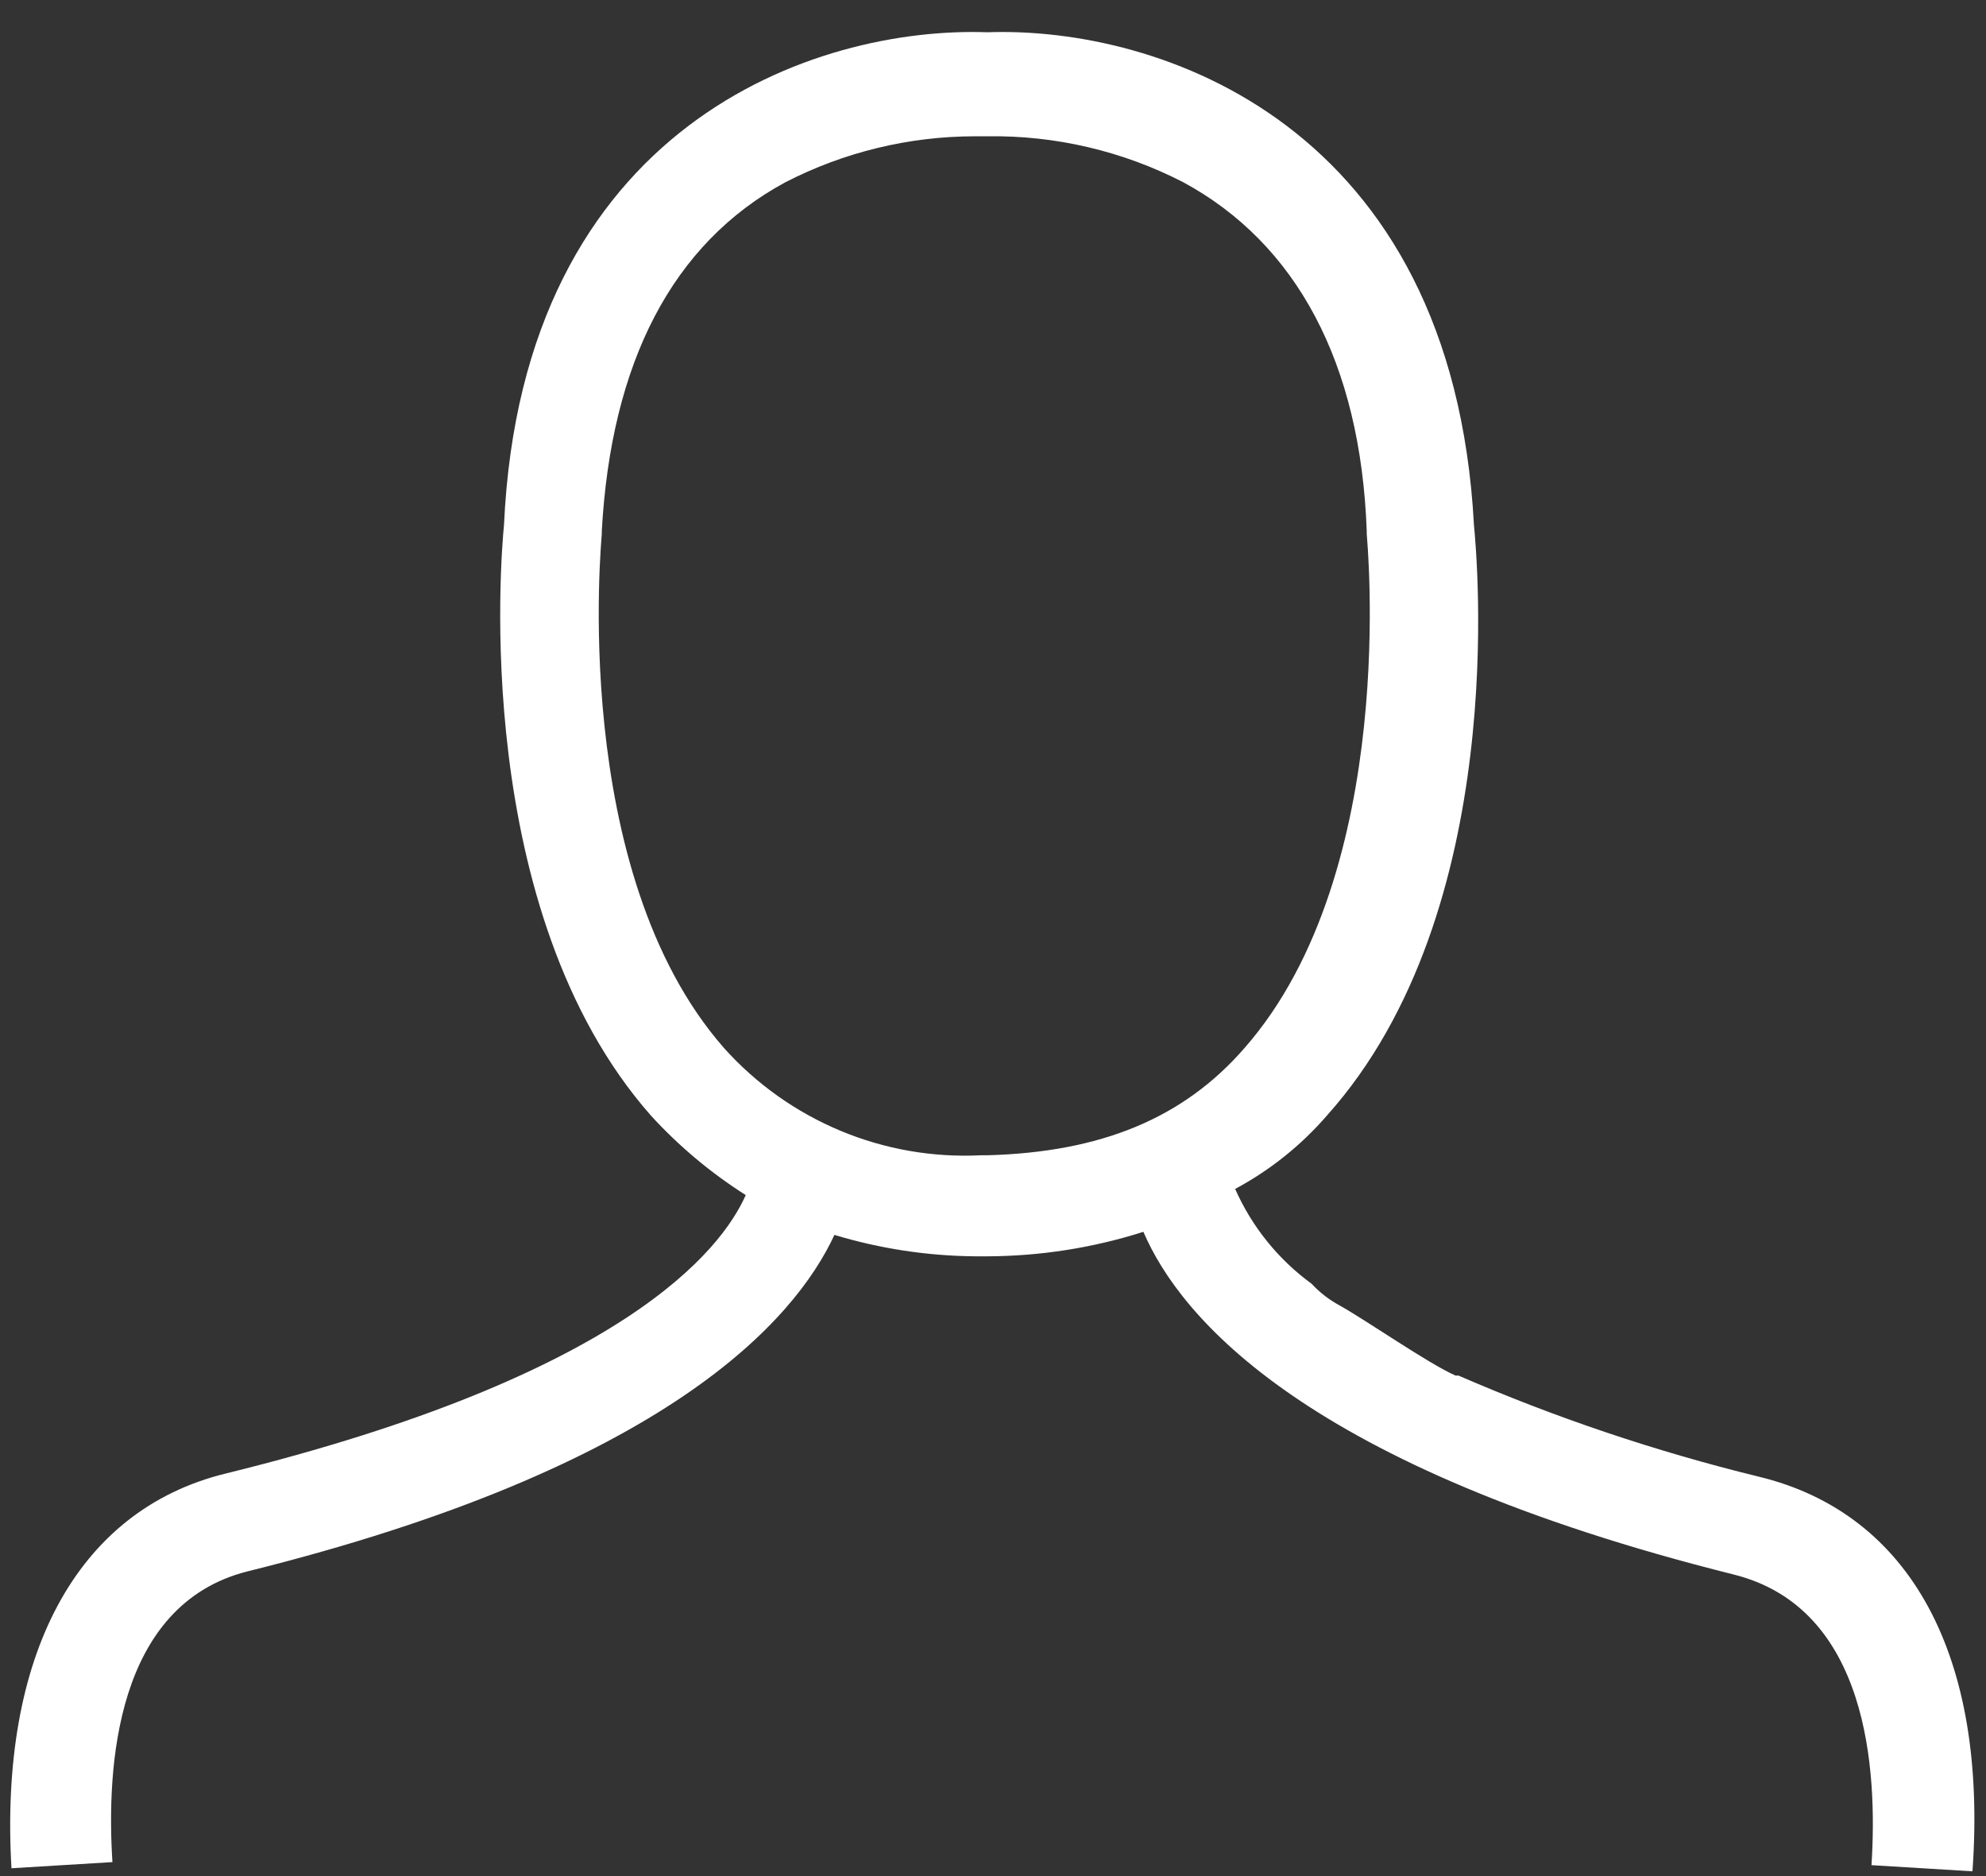 <svg width="54" height="51" viewBox="0 0 54 51" fill="none" xmlns="http://www.w3.org/2000/svg">
<rect x="0" y="0" width="54" height="51" fill="#333333" stroke="none"/>
<g clip-path="url(#clip0_580_3360)">
<path d="M36.413 35.481C36.134 35.329 35.881 35.133 35.664 34.899C34.756 34.237 34.039 33.348 33.584 32.32C34.533 31.812 35.38 31.134 36.084 30.32C41.071 24.751 40.156 15.101 40.077 14.27C39.491 3.37 31.505 0.711 26.847 0.877C22.189 0.711 14.203 3.37 13.704 14.27C13.621 15.102 12.789 24.751 17.697 30.324C18.458 31.156 19.325 31.884 20.277 32.487C19.611 33.987 16.95 37.395 6.136 40.057C2.058 41.054 -0.023 45.047 0.312 50.787L3.057 50.62C2.891 48.041 3.14 43.633 6.717 42.72C18.117 39.892 21.607 35.899 22.688 33.57C23.93 33.945 25.218 34.141 26.514 34.152H26.847C28.287 34.147 29.717 33.923 31.089 33.486C32.089 35.815 35.498 39.891 47.143 42.803C50.803 43.718 51.053 48.127 50.886 50.703L53.632 50.87C54.048 45.047 51.968 41.138 47.809 40.139C45.019 39.456 42.292 38.538 39.657 37.394H39.577C38.825 37.062 37.161 35.897 36.413 35.481ZM26.847 31.405H26.677C25.369 31.471 24.063 31.244 22.855 30.74C21.646 30.236 20.565 29.469 19.69 28.494C15.448 23.669 16.363 14.603 16.363 14.519V14.436C16.615 9.861 18.277 6.617 21.357 4.953C22.953 4.133 24.721 3.705 26.514 3.705H26.847C28.698 3.677 30.526 4.106 32.171 4.953C35.249 6.617 36.996 9.861 37.162 14.436V14.519C37.162 14.602 38.077 23.669 33.835 28.494C32.17 30.407 29.925 31.322 26.847 31.405Z" fill="white"/>
</g>
<defs>
<clipPath id="clip0_580_3360">
<rect width="53.407" height="50" fill="white" transform="translate(0.277 0.87)"/>
</clipPath>
</defs>
</svg>

